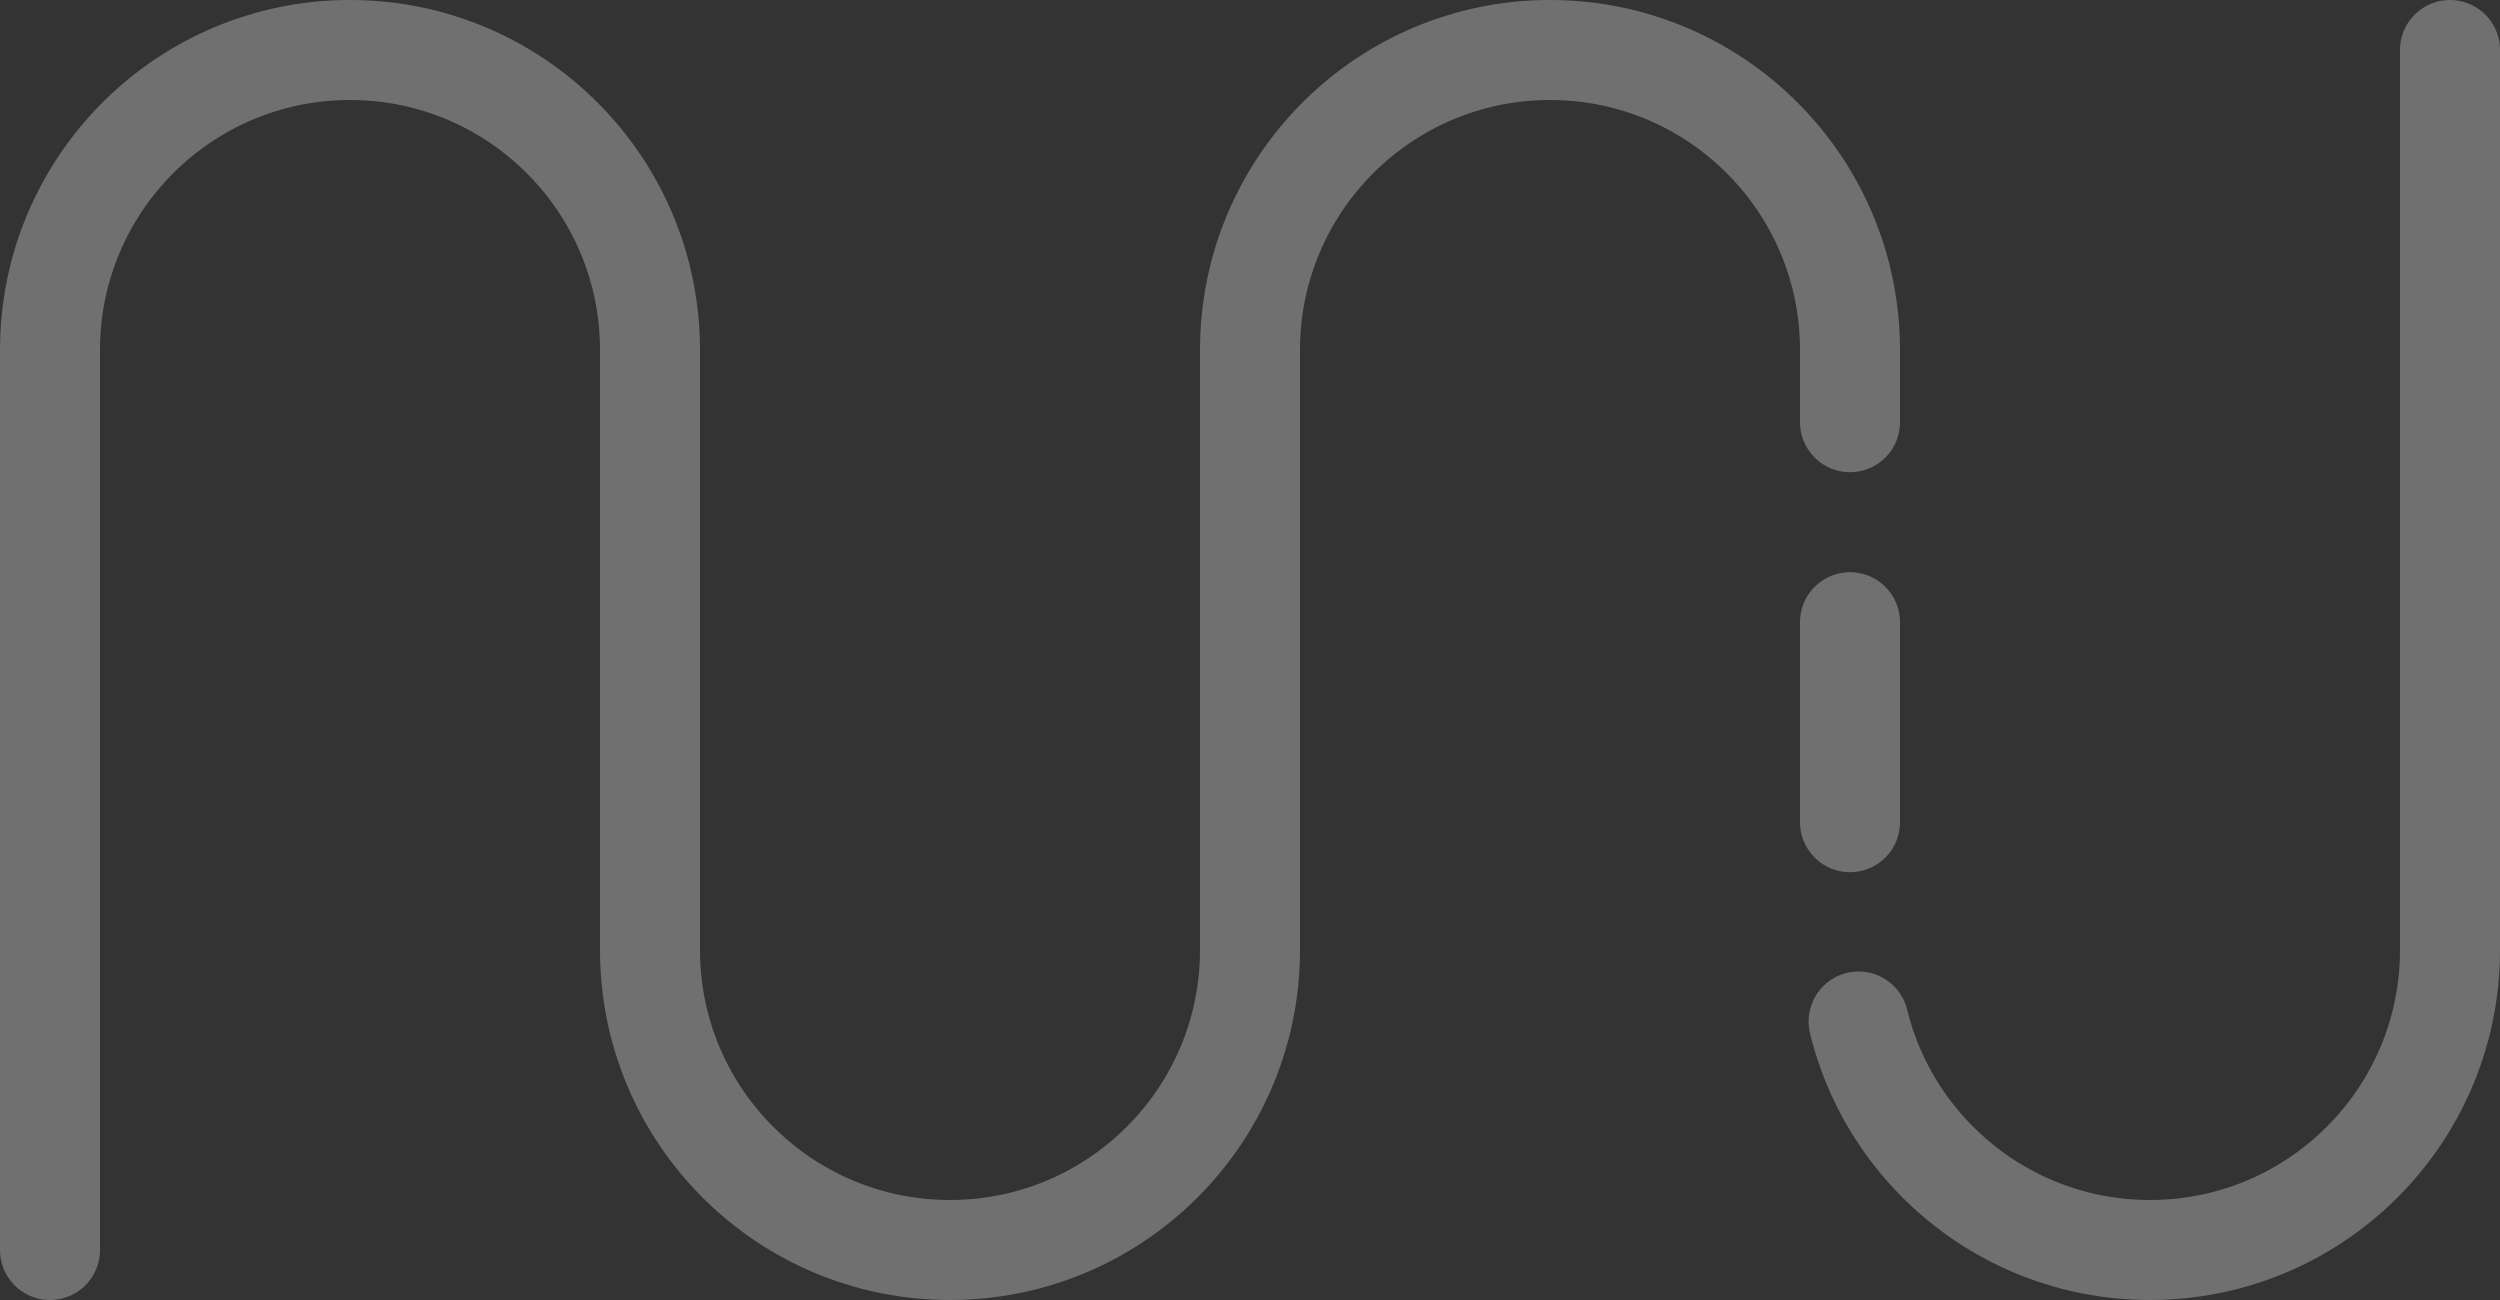 <svg width="50" height="26" viewBox="0 0 50 26" fill="none" xmlns="http://www.w3.org/2000/svg">
    <rect x="0" y="0" width="50" height="26" fill="#333333" stroke="none"/>
    <path opacity="0.3" d="M1 25V7C1 3.686 3.686 1 7 1V1C10.314 1 13 3.686 13 7V19C13 22.314 15.686 25 19 25V25C22.314 25 25 22.314 25 19V7C25 3.686 27.686 1 31 1V1C34.314 1 37 3.686 37 7V19C37 22.314 39.686 25 43 25V25C46.314 25 49 22.314 49 19V1" stroke="white" stroke-width="2" stroke-linecap="round" stroke-linejoin="round" stroke-dasharray="100 4 4 4" stroke-dashoffset="0">
    <animate attributeName="stroke-dashoffset" from="112" to="0" dur="2s" repeatCount="indefinite" />
    </path>
</svg>
